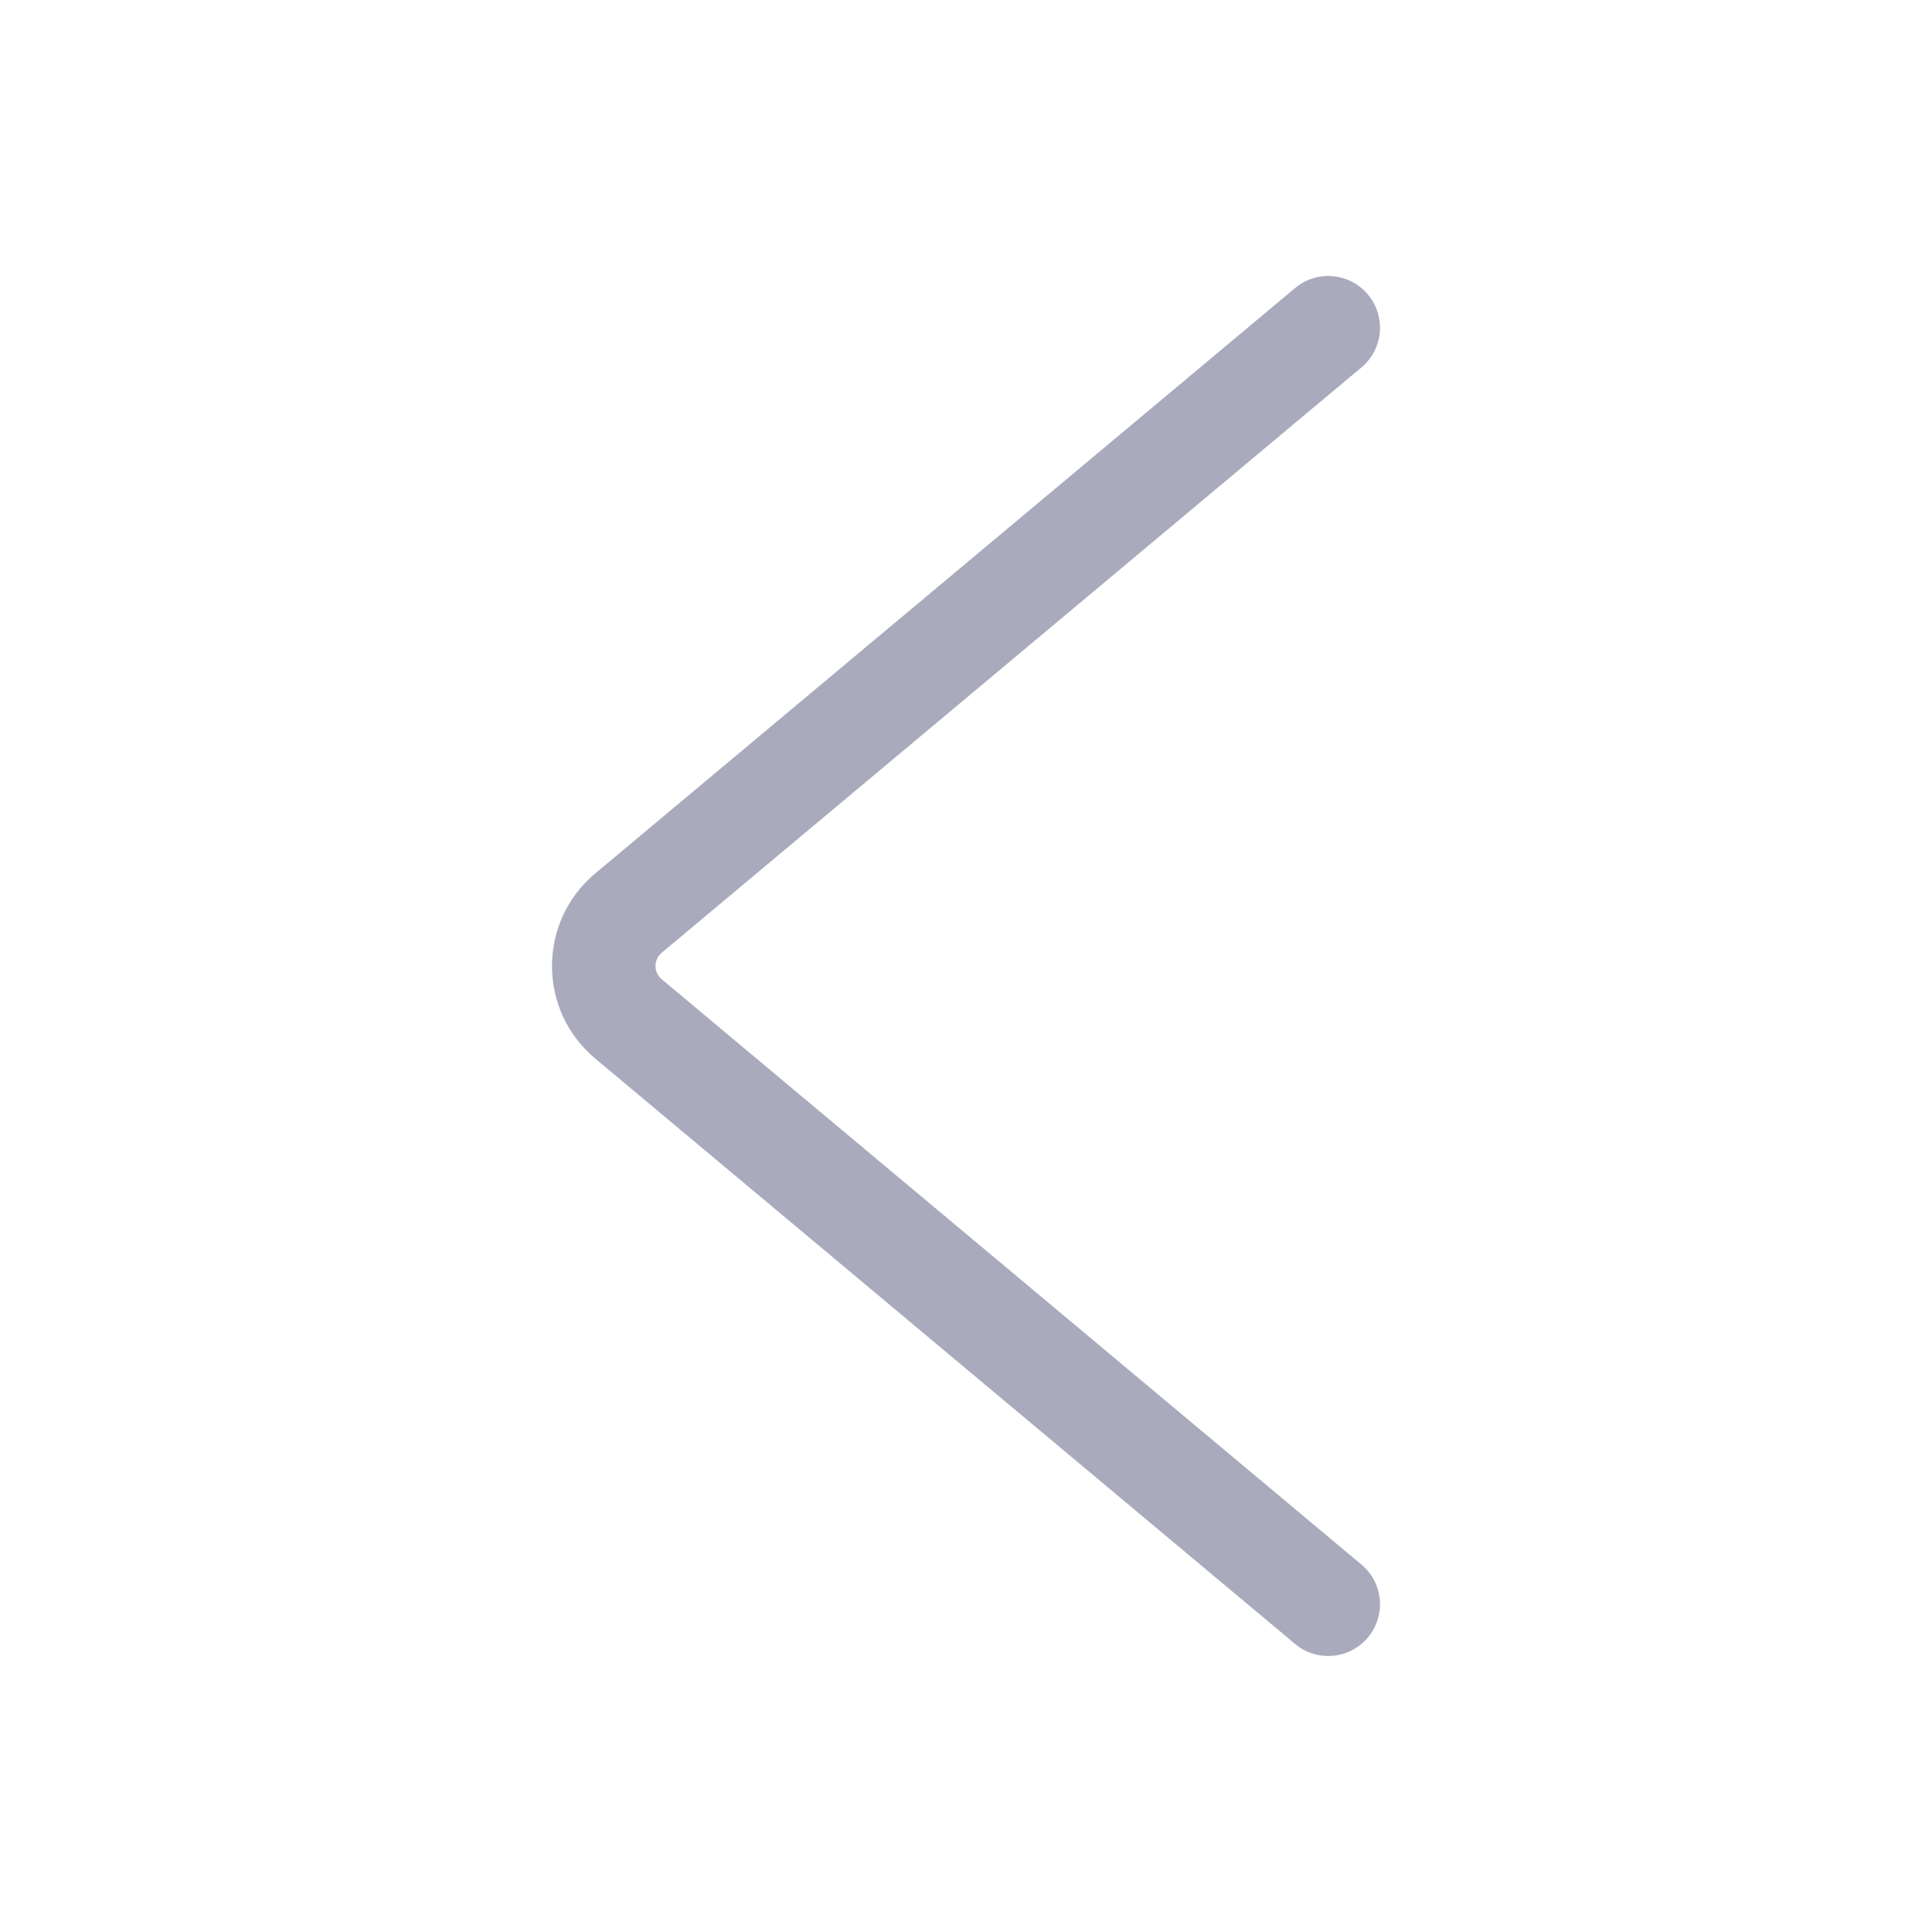 <svg width="28" height="28" viewBox="0 0 28 28" fill="none" xmlns="http://www.w3.org/2000/svg">
<path fill-rule="evenodd" clip-rule="evenodd" d="M19.825 4.269C20.091 4.587 20.049 5.06 19.731 5.325L9.59 13.808C9.47 13.908 9.47 14.092 9.59 14.192L19.731 22.675C20.049 22.941 20.091 23.413 19.825 23.731C19.559 24.049 19.087 24.091 18.769 23.825L8.627 15.342C7.791 14.643 7.791 13.357 8.627 12.658L18.769 4.175C19.087 3.909 19.559 3.951 19.825 4.269Z" fill="#A9AABC"/>
</svg>
